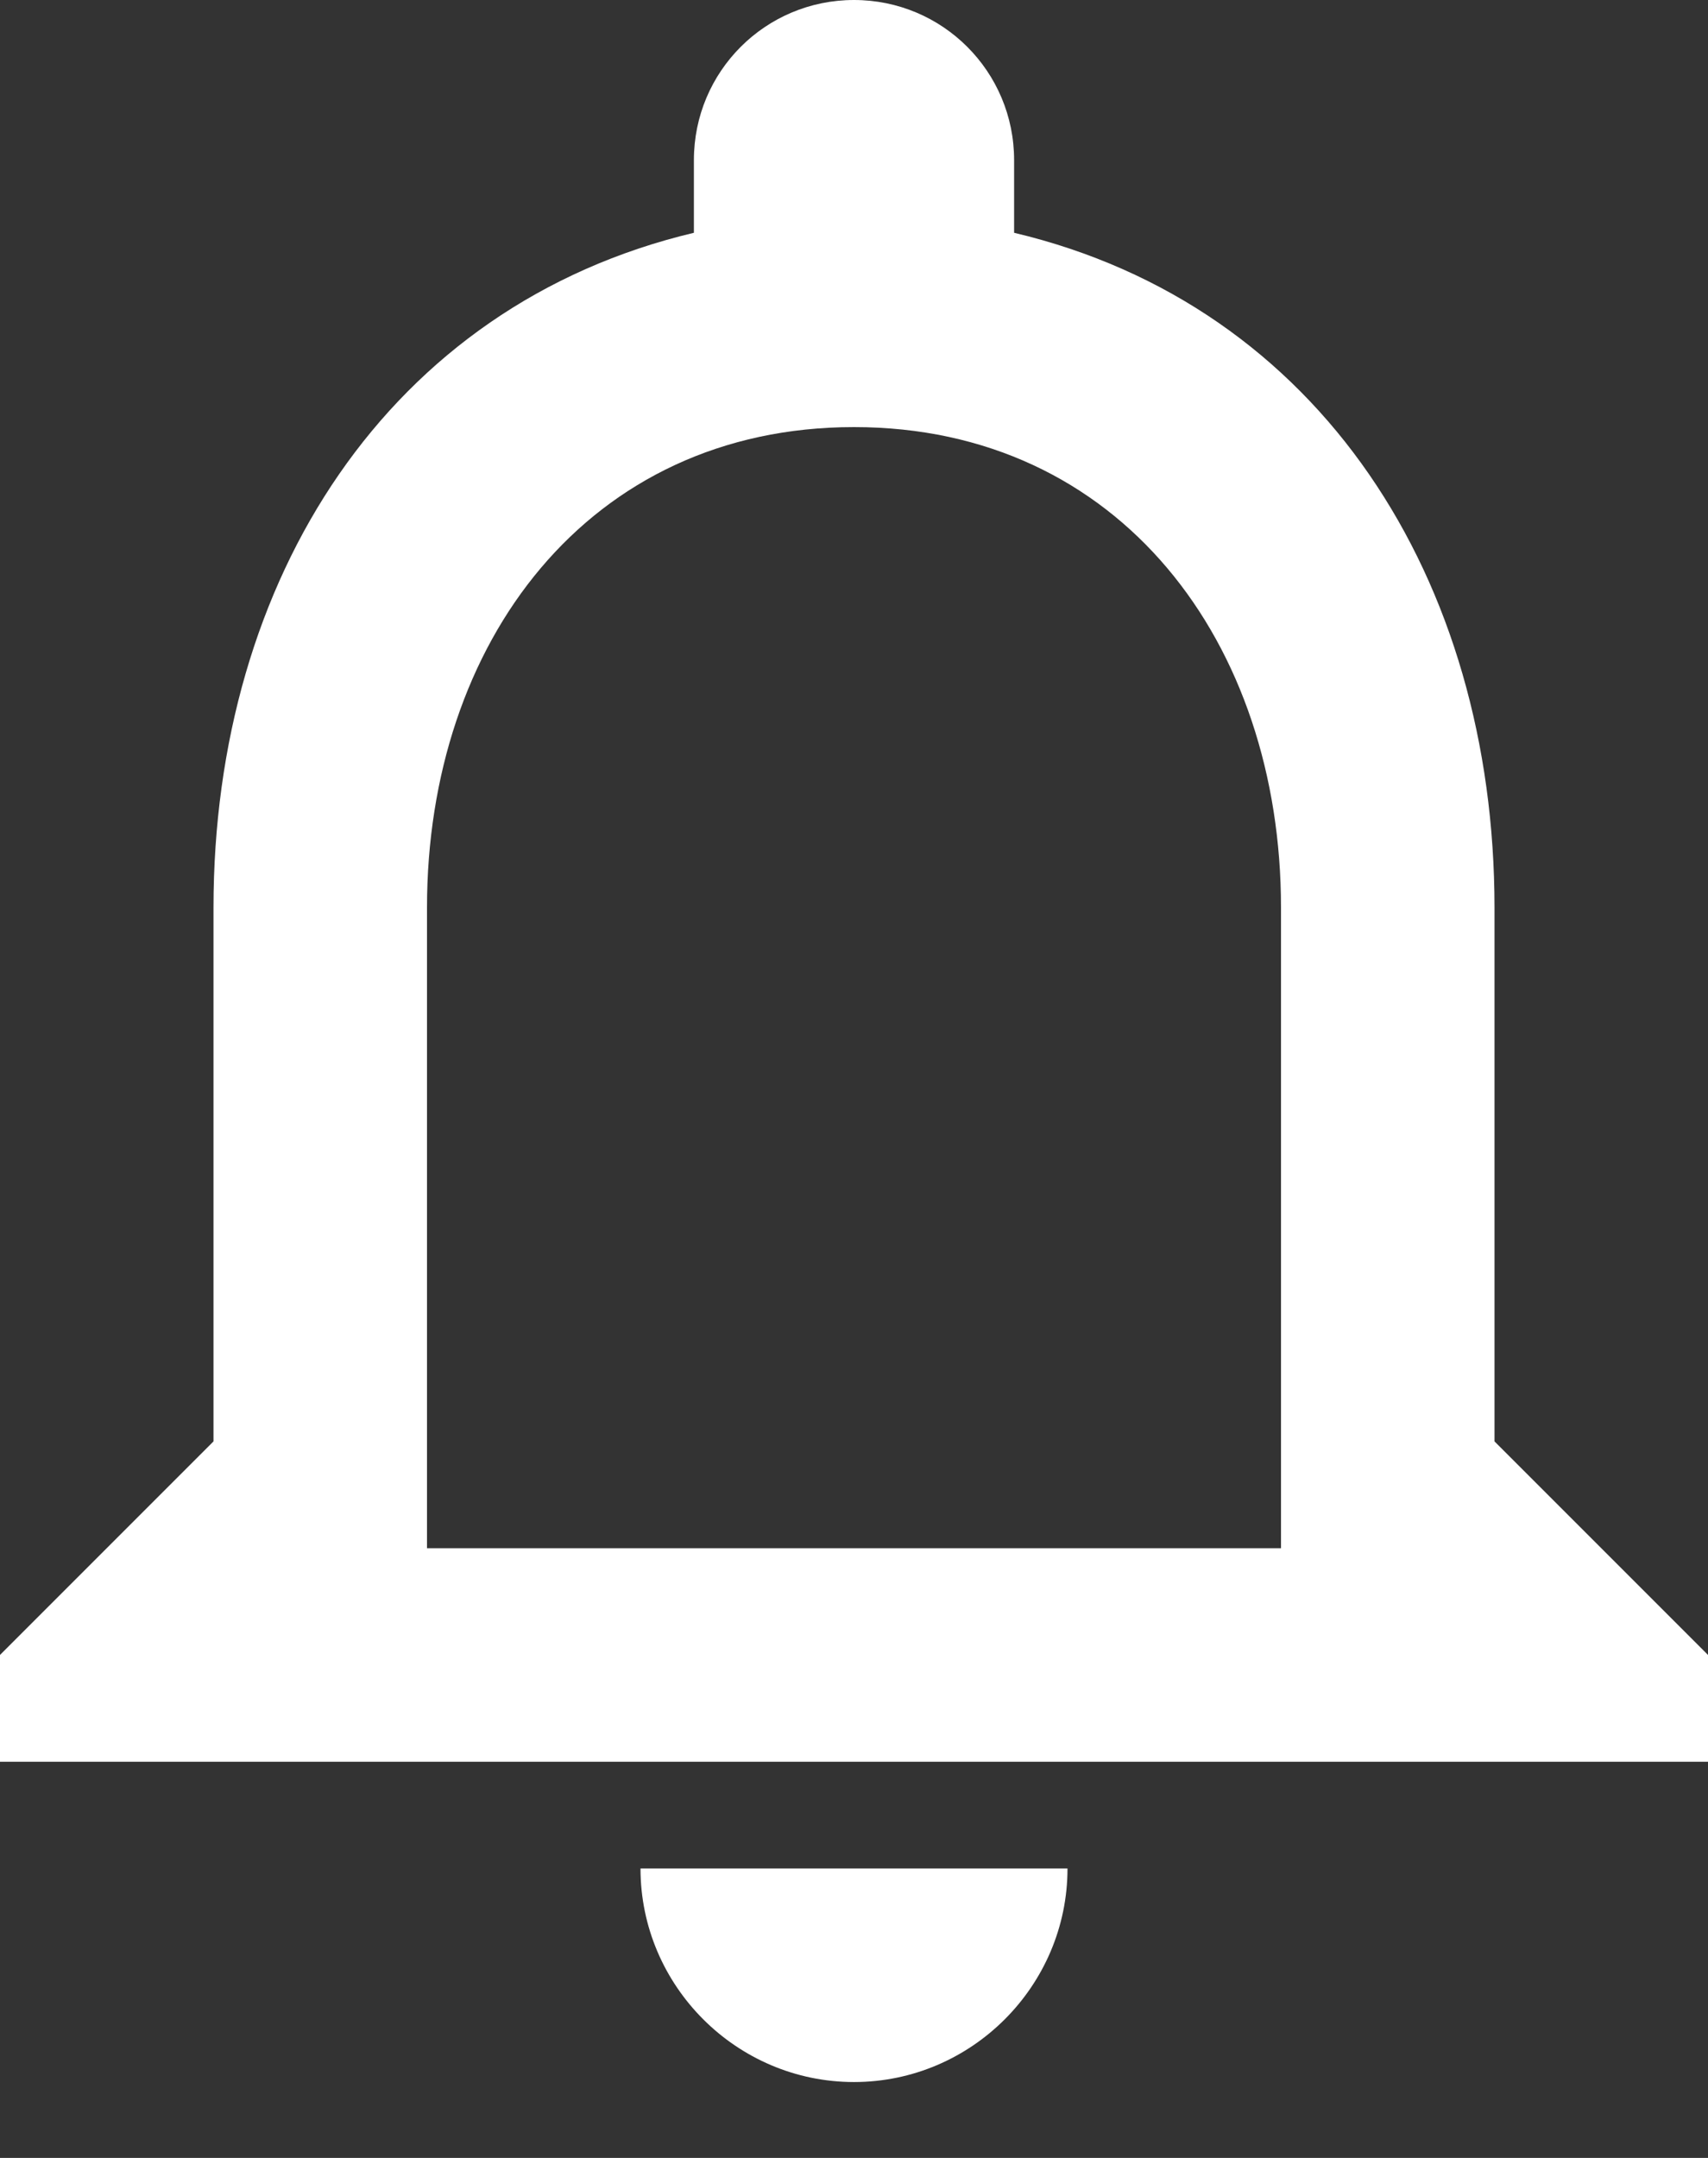 <svg width="19" height="24" viewBox="0 0 19 24" fill="none" xmlns="http://www.w3.org/2000/svg">
<rect x="0" y="0" width="19" height="24" fill="#333333" stroke="none"/>
<path d="M9.5 23.156C10.806 23.156 11.875 22.087 11.875 20.781H7.125C7.125 22.087 8.194 23.156 9.5 23.156ZM16.625 16.031V10.094C16.625 6.448 14.689 3.396 11.281 2.589V1.781C11.281 0.796 10.486 0 9.5 0C8.514 0 7.719 0.796 7.719 1.781V2.589C4.322 3.396 2.375 6.436 2.375 10.094V16.031L0 18.406V19.594H19V18.406L16.625 16.031ZM14.25 17.219H4.75V10.094C4.75 7.149 6.543 4.75 9.5 4.75C12.457 4.75 14.25 7.149 14.25 10.094V17.219Z" fill="white"/>
</svg>

